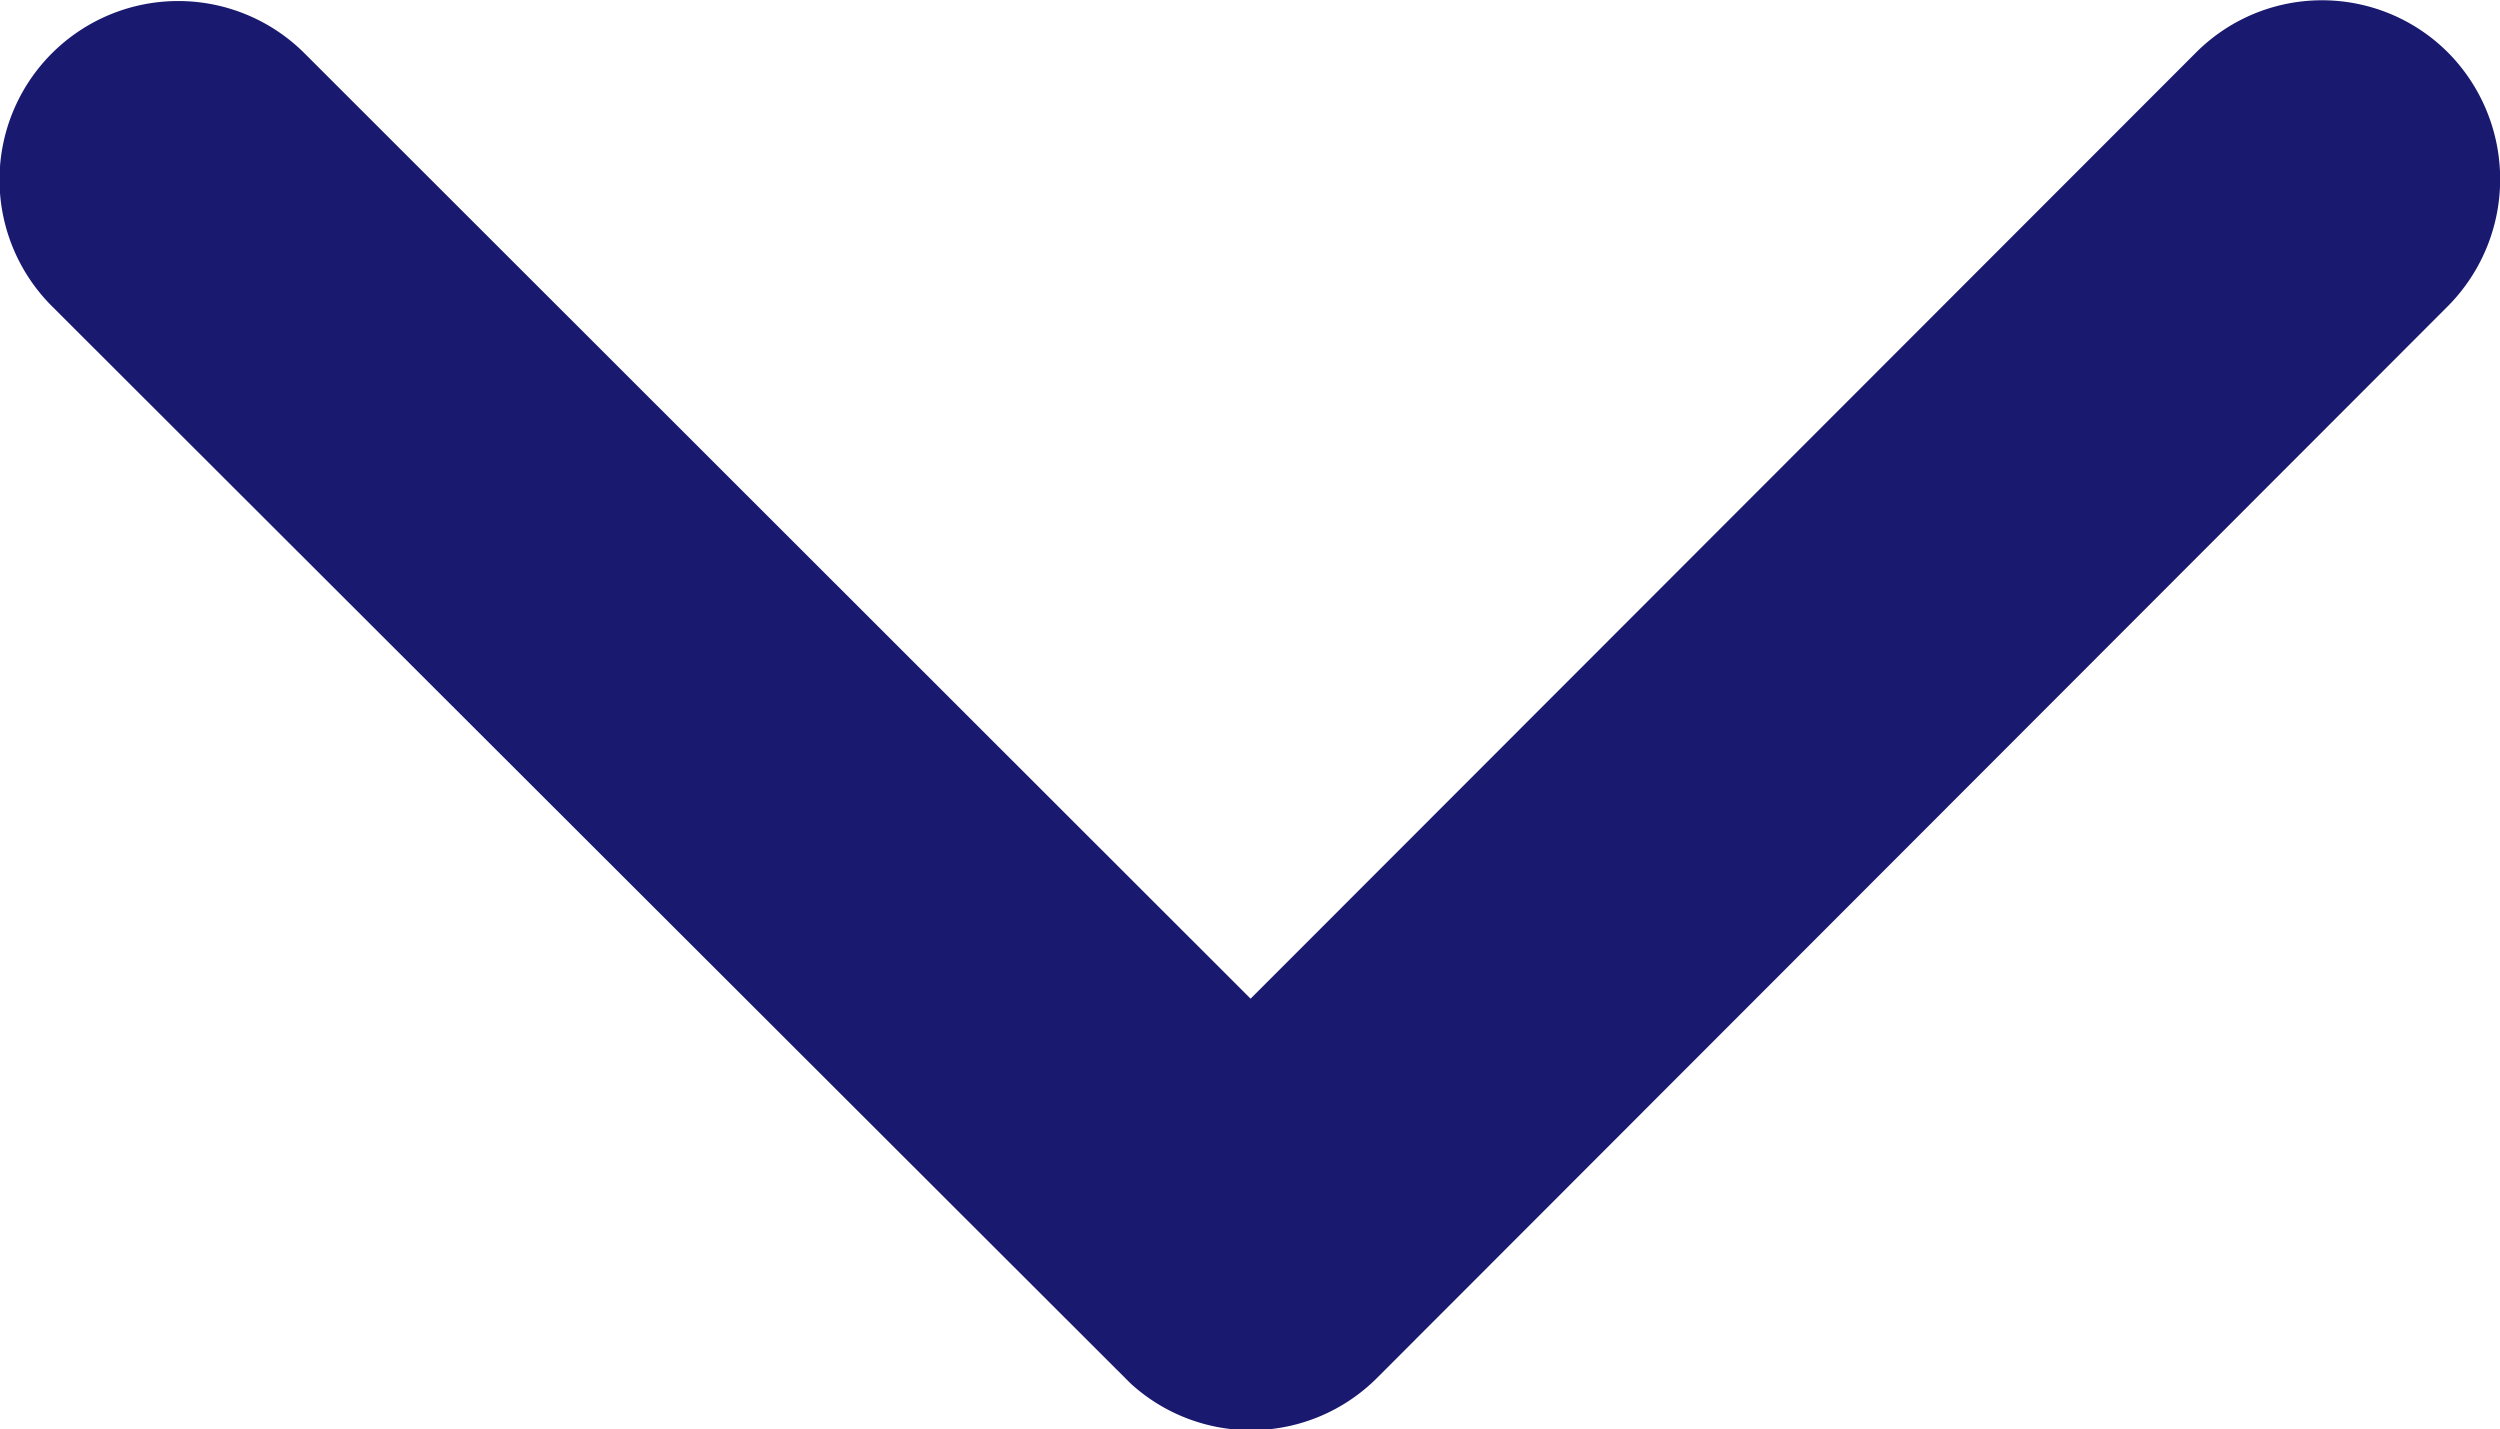 <svg xmlns="http://www.w3.org/2000/svg" width="10.619" height="6.071" viewBox="0 0 10.619 6.071">
  <path id="Icon_ionic-ios-arrow-down" data-name="Icon ionic-ios-arrow-down" d="M11.5,15.488l4.015-4.018a.756.756,0,0,1,1.072,0,.765.765,0,0,1,0,1.075L12.036,17.1a.757.757,0,0,1-1.046.022L6.409,12.547a.759.759,0,0,1,1.072-1.075Z" transform="translate(-6.188 -11.246)" fill="#191970"/>
</svg>
